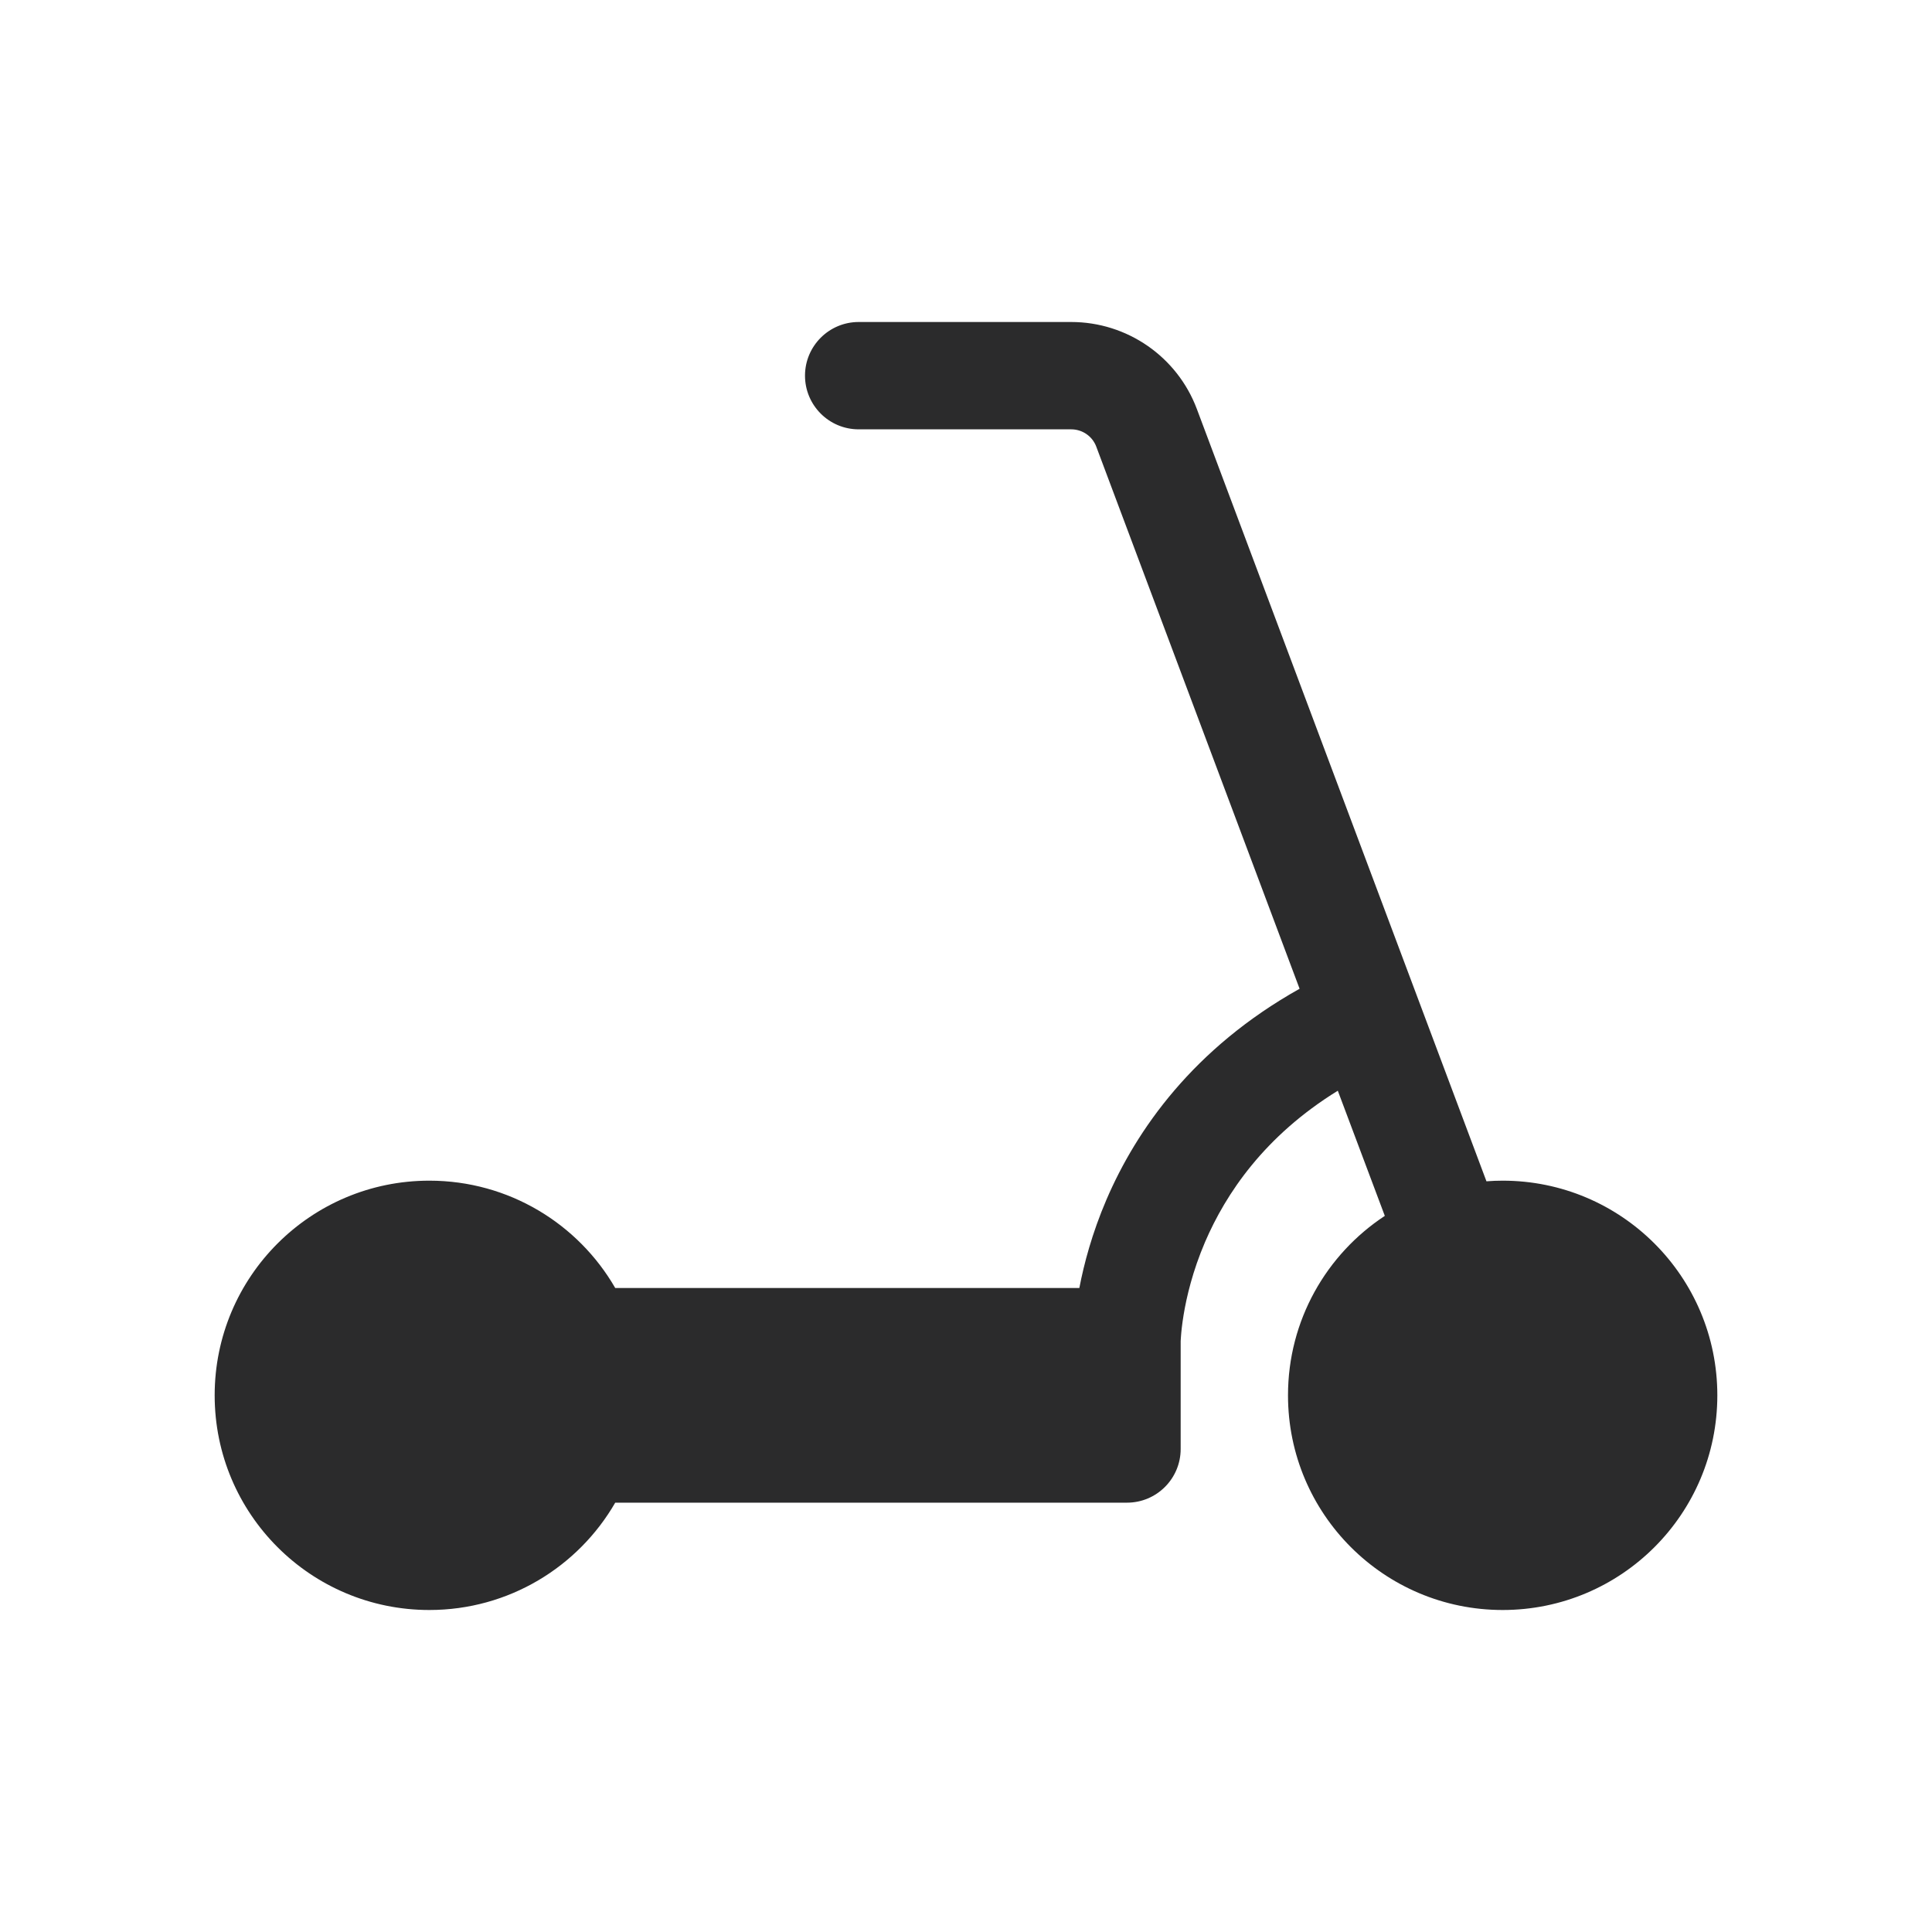 <svg width="18" height="18" viewBox="0 0 18 18" fill="none" xmlns="http://www.w3.org/2000/svg">
<path fill-rule="evenodd" clip-rule="evenodd" d="M8 3C7.724 3 7.5 3.224 7.5 3.5C7.5 3.776 7.724 4 8 4H9.98C10.085 4 10.178 4.065 10.214 4.162L12.108 9.212C11.119 9.766 10.588 10.526 10.308 11.178C10.174 11.491 10.099 11.776 10.056 12H5.732C5.387 11.402 4.74 11 4 11C2.895 11 2 11.895 2 13C2 14.105 2.895 15 4 15C4.74 15 5.387 14.598 5.732 14H10.5C10.776 14 11 13.776 11 13.5V12.502L11 12.495C11.001 12.486 11.001 12.47 11.003 12.449C11.006 12.406 11.013 12.339 11.027 12.253C11.055 12.082 11.112 11.841 11.227 11.572C11.421 11.121 11.78 10.584 12.464 10.162L12.902 11.328C12.358 11.686 12 12.301 12 13C12 14.105 12.895 15 14 15C15.105 15 16 14.105 16 13C16 11.895 15.105 11 14 11C13.949 11 13.899 11.002 13.849 11.006L11.151 3.811C10.968 3.323 10.501 3 9.98 3H8Z" fill="#2B2B2C"/>
</svg>
